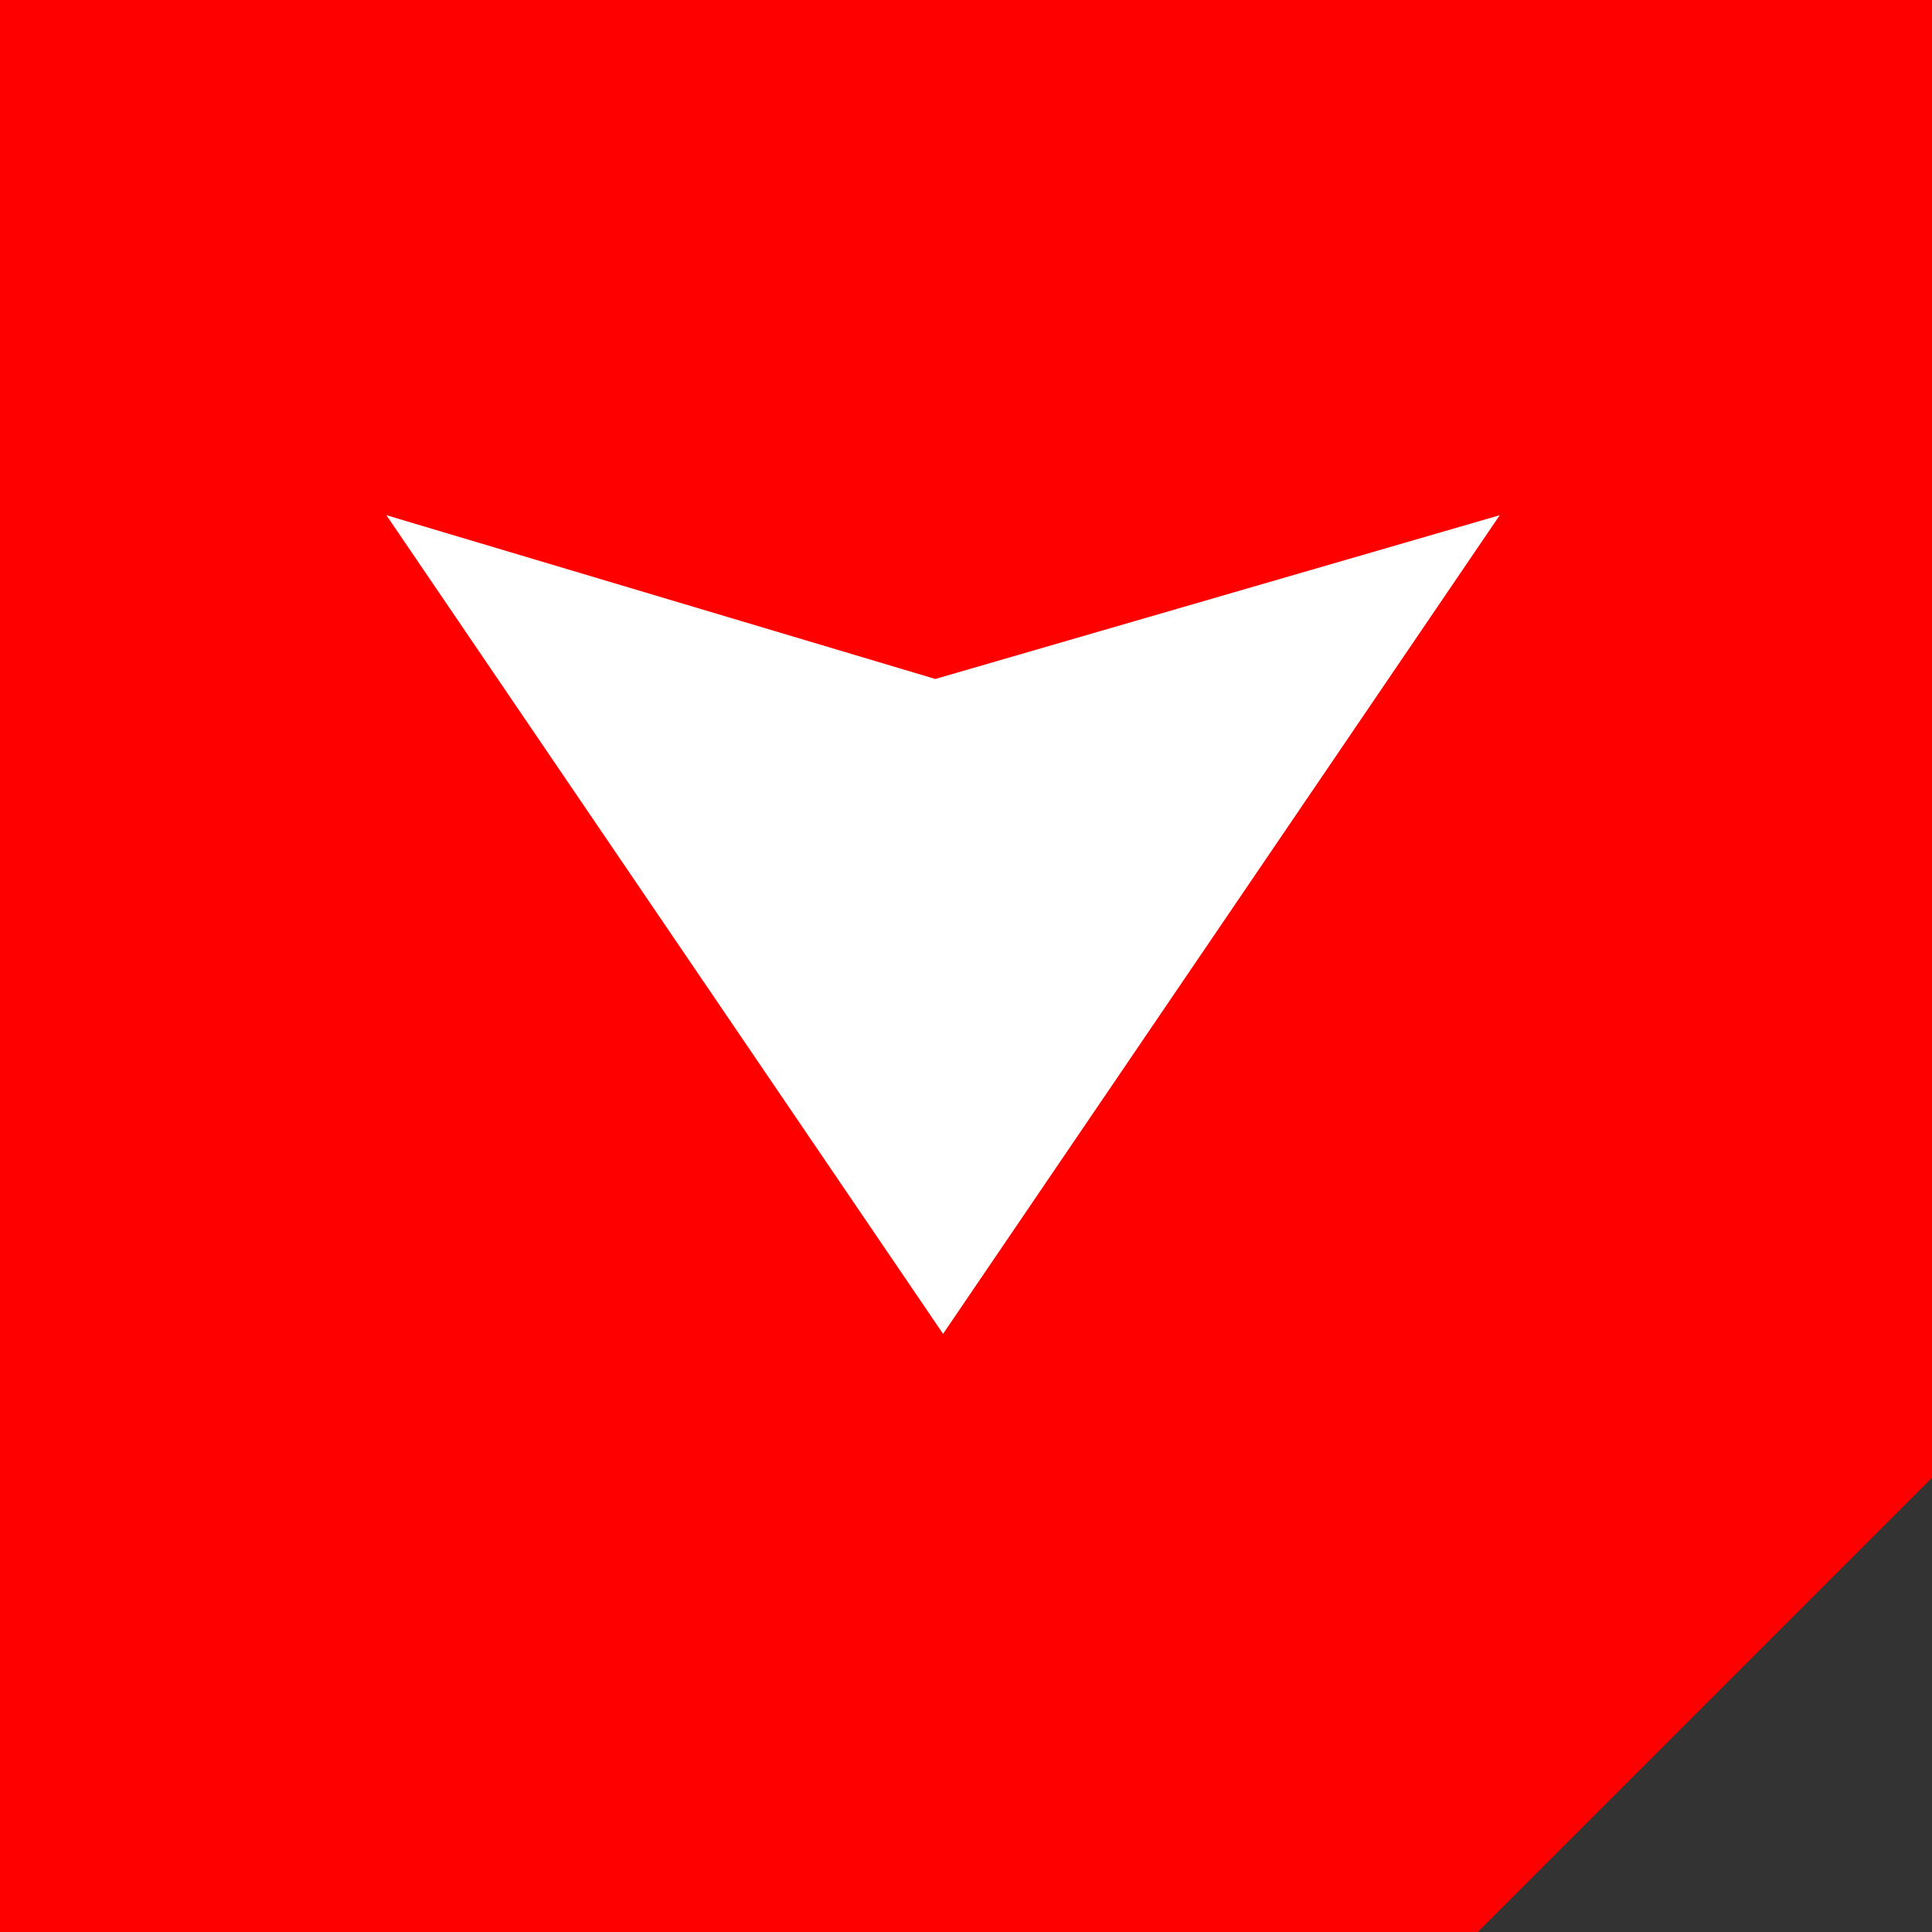 <?xml version="1.0" encoding="UTF-8" standalone="no"?>
<svg width="30px" height="30px" viewBox="0 0 30 30" version="1.1" xmlns="http://www.w3.org/2000/svg" xmlns:xlink="http://www.w3.org/1999/xlink" xmlns:sketch="http://www.bohemiancoding.com/sketch/ns">
    <rect x="0" y="0" width="30" height="30" fill="#333333" stroke="none"/>
    <!-- Generator: Sketch 3.3.3 (12081) - http://www.bohemiancoding.com/sketch -->
    <title>Arrow [red]</title>
    <desc>Created with Sketch.</desc>
    <defs></defs>
    <g id="Homepage" stroke="none" stroke-width="1" fill="none" fill-rule="evenodd" sketch:type="MSPage">
        <g id="Desktop-Homepage" sketch:type="MSArtboardGroup" transform="translate(-880, -4136)">
            <g id="Wisdom-Watch" sketch:type="MSLayerGroup" transform="translate(0, 3886)">
                <g id="Story-02" transform="translate(735, 50)" sketch:type="MSShapeGroup">
                    <g id="Arrow-[red]" transform="translate(145, 200)">
                        <path d="M30,22.947 L30,0 L0,0 L0,30 L22.947,30 L30,22.947 Z" id="Rectangle-69" fill="#FF0000"></path>
                        <path d="M14.644,8 L23.288,20.712 L14.765,18.169 L6,20.712 L14.644,8 Z" id="Rectangle-70" fill="#FFFFFF" transform="translate(14.644, 14.356) rotate(-180) translate(-14.644, -14.356) "></path>
                    </g>
                </g>
            </g>
        </g>
    </g>
</svg>